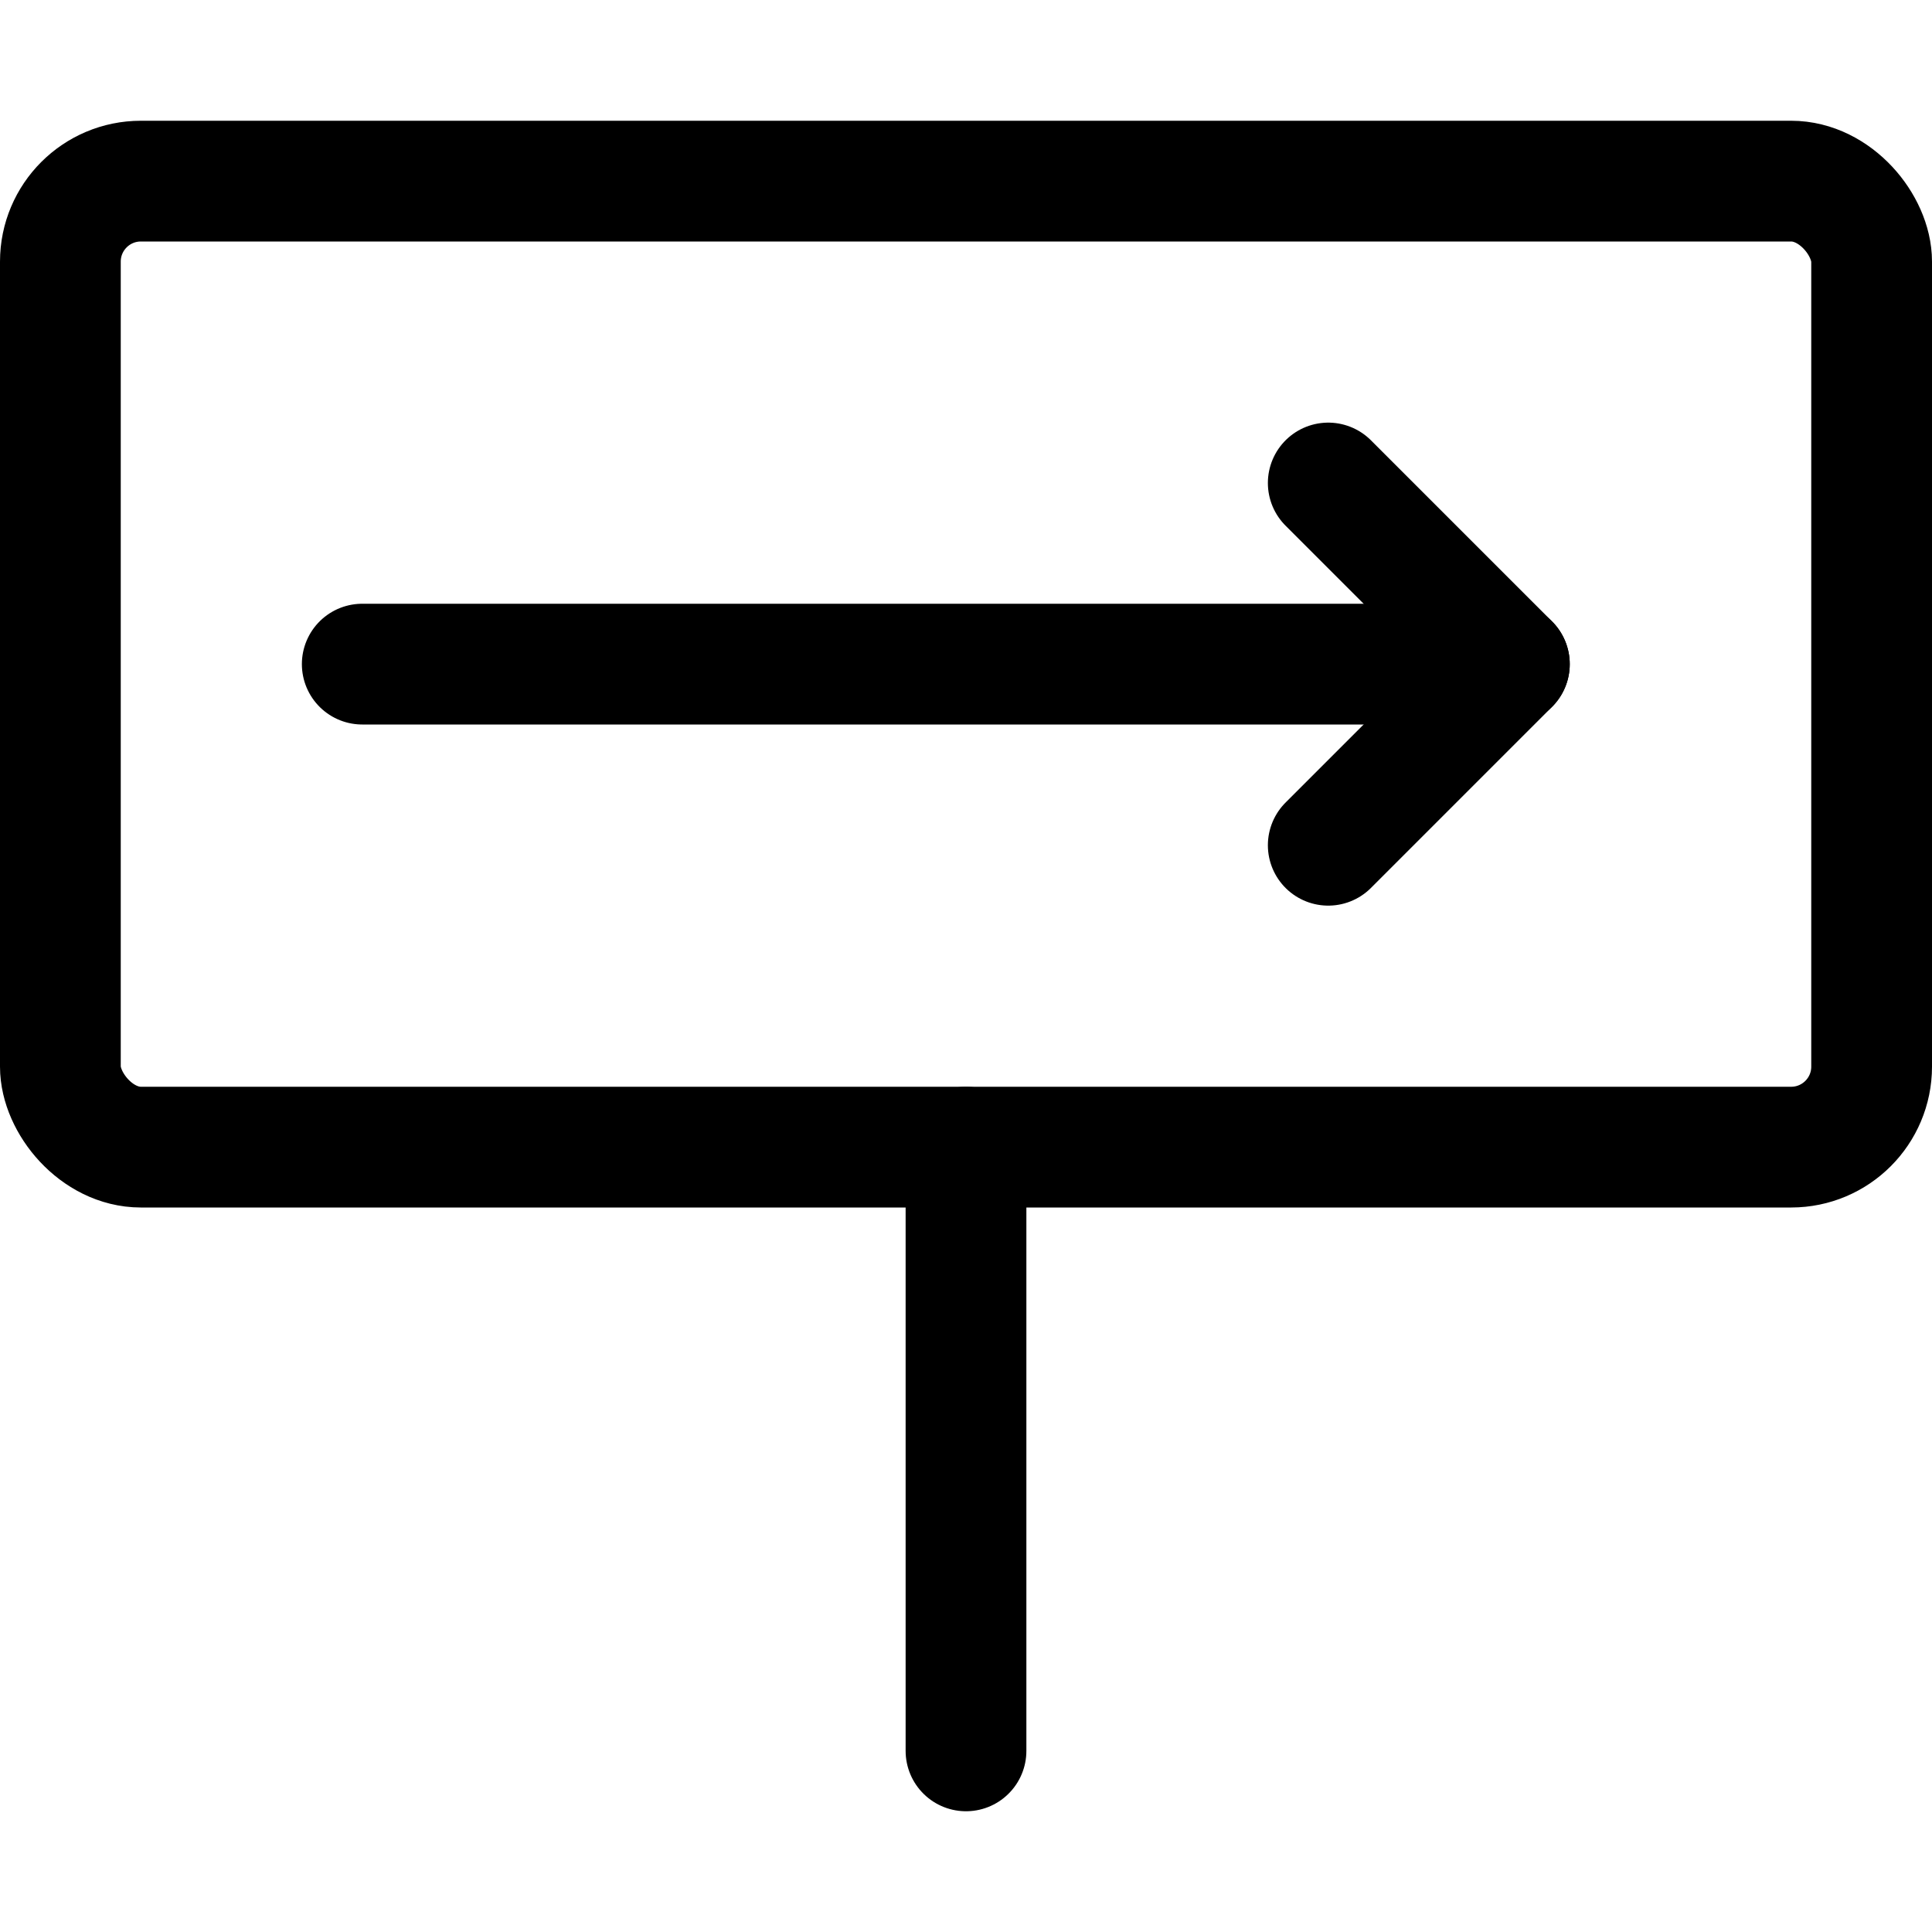 <svg xmlns="http://www.w3.org/2000/svg" viewBox="0 0 24 24"><defs><style>.a{fill:none;stroke:#000;stroke-linecap:round;stroke-linejoin:round;stroke-width:1.5px;}</style></defs><title>road-sign-oneway-right</title><rect class="a" x="0.75" y="2.25" width="22.5" height="12" rx="1" ry="1"/><line class="a" x1="18.75" y1="8.25" x2="4.5" y2="8.25"/><polyline class="a" points="16.5 10.5 18.75 8.25 16.5 6"/><line class="a" x1="12" y1="21.75" x2="12" y2="14.25"/></svg>